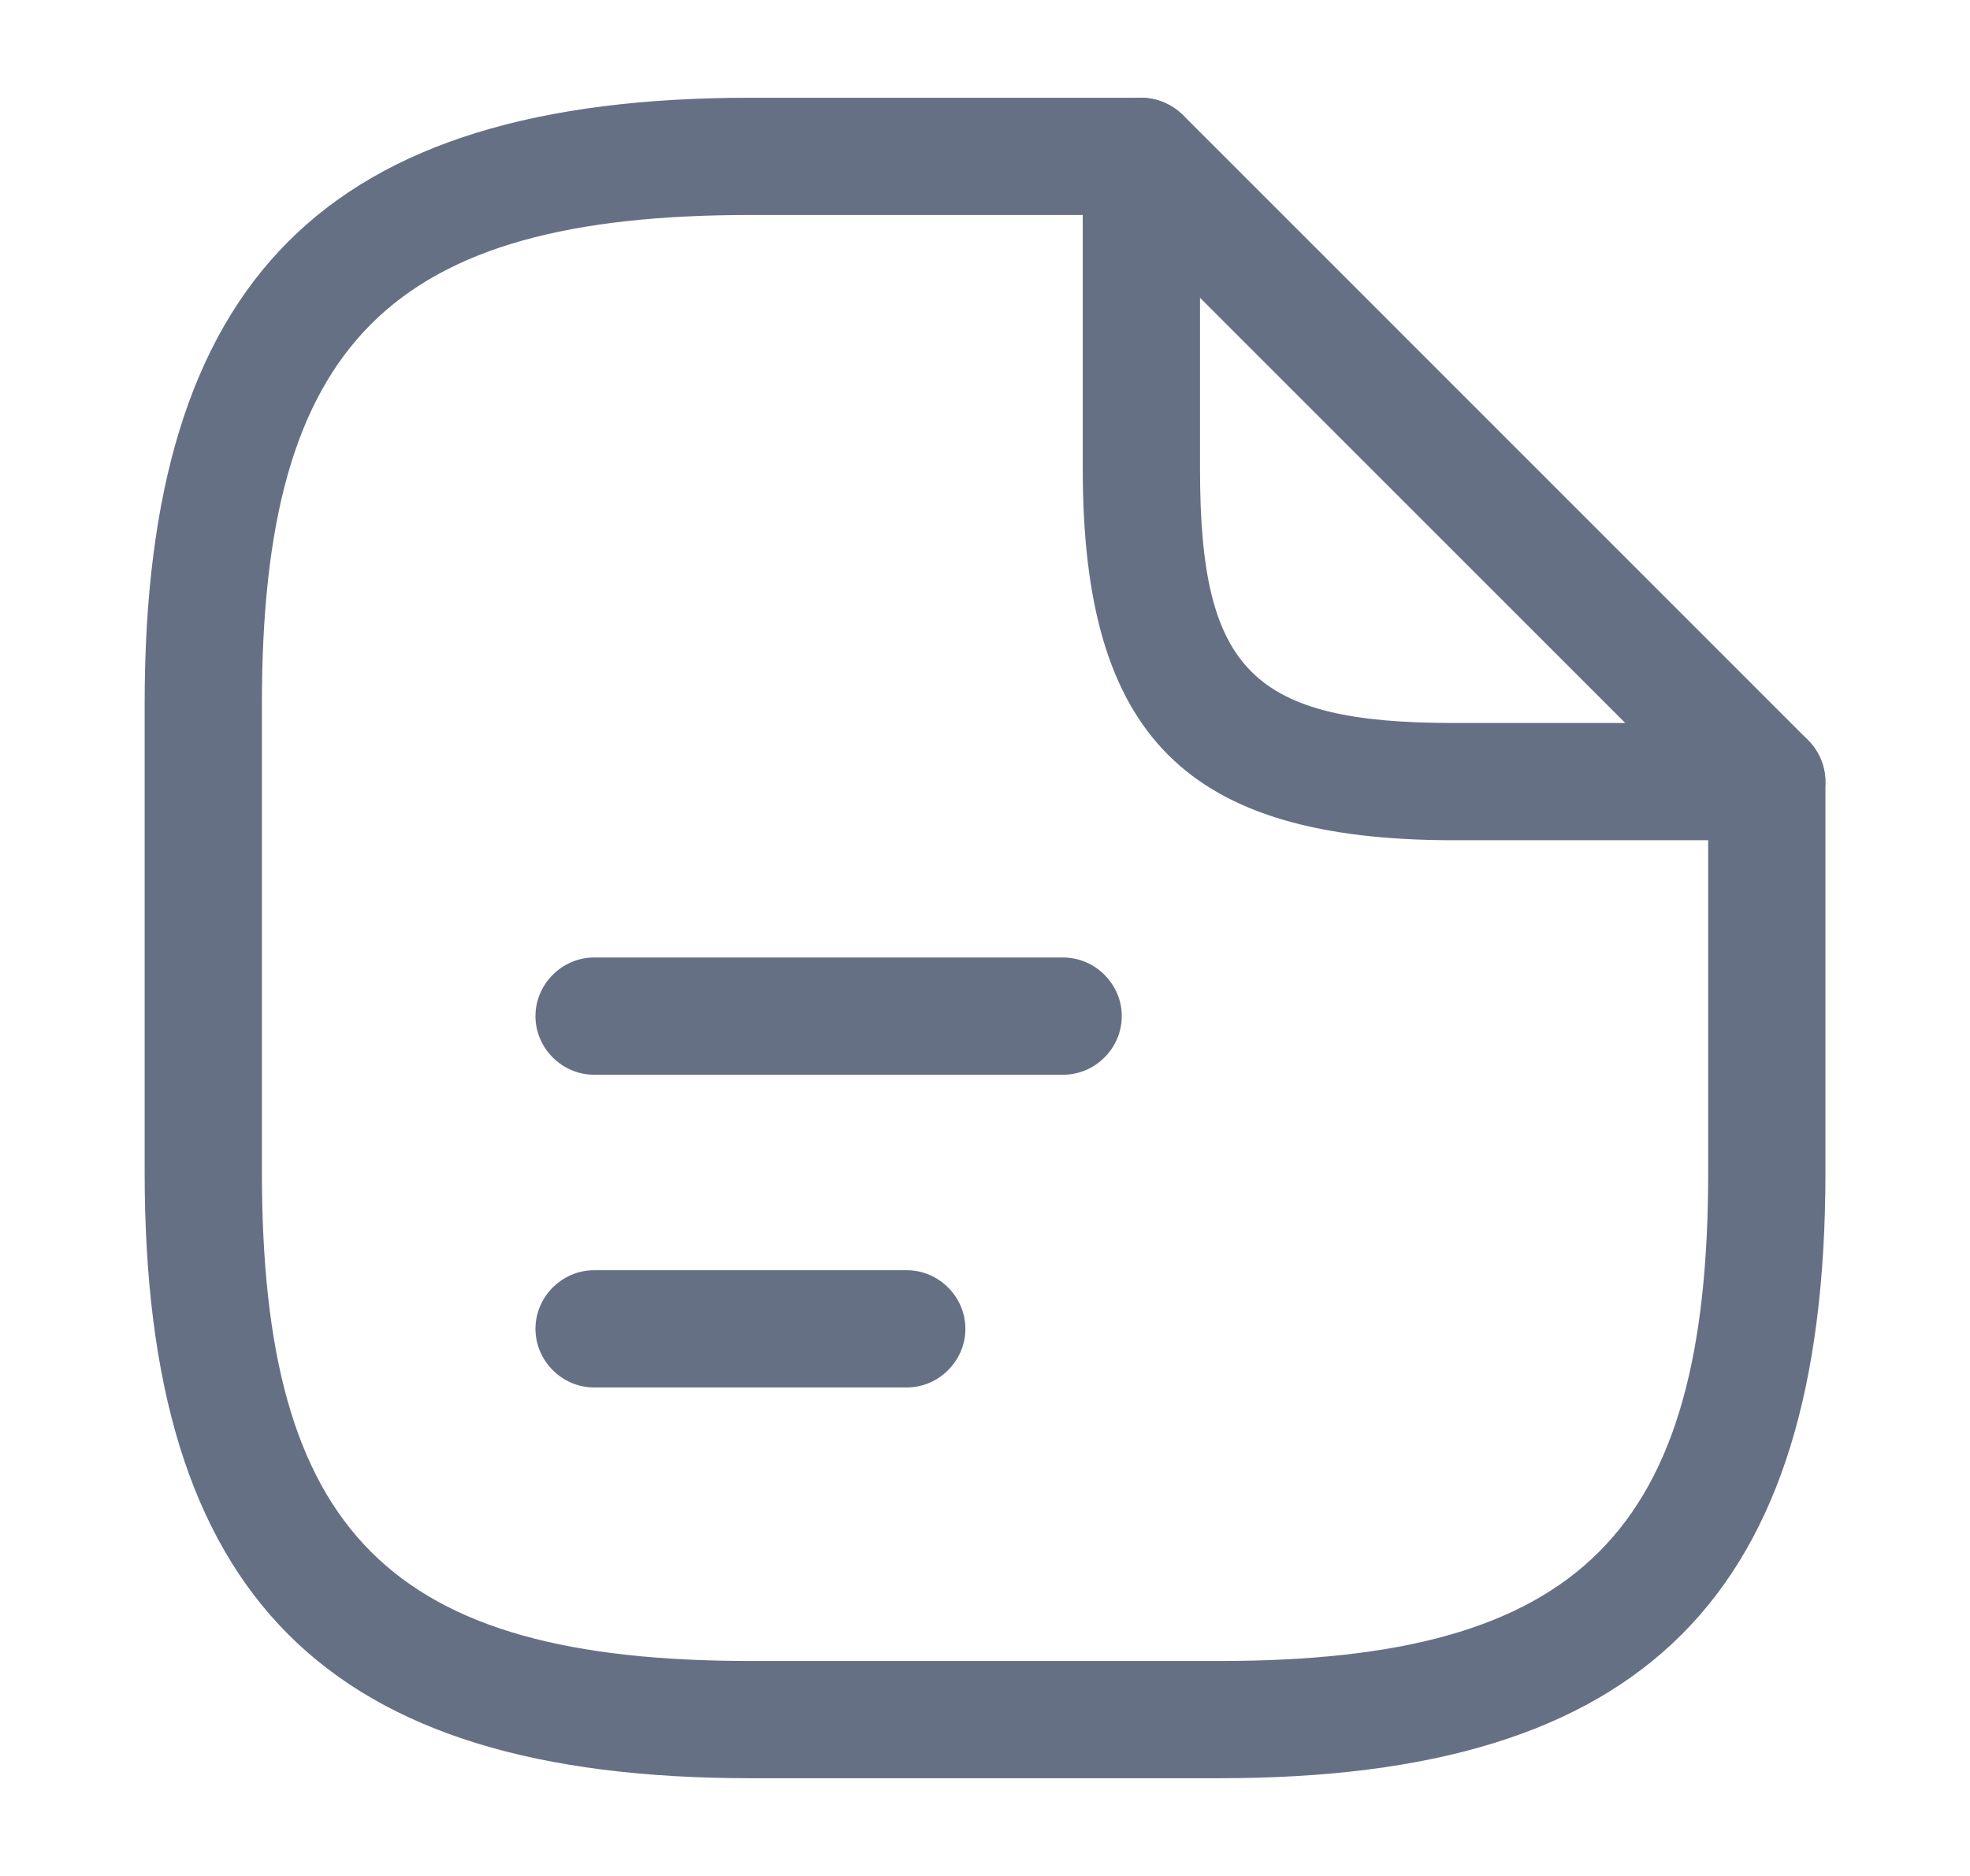 <svg width="21" height="20" viewBox="0 0 21 20" fill="none" xmlns="http://www.w3.org/2000/svg">
<path d="M13 18.958H8C3.475 18.958 1.542 17.025 1.542 12.5V7.5C1.542 2.975 3.475 1.042 8 1.042H12.167C12.509 1.042 12.792 1.325 12.792 1.667C12.792 2.008 12.509 2.292 12.167 2.292H8C4.159 2.292 2.792 3.658 2.792 7.5V12.5C2.792 16.342 4.159 17.708 8 17.708H13C16.842 17.708 18.209 16.342 18.209 12.5V8.333C18.209 7.992 18.492 7.708 18.834 7.708C19.175 7.708 19.459 7.992 19.459 8.333V12.5C19.459 17.025 17.525 18.958 13 18.958Z" fill="#667085"/>
<path d="M18.834 8.958H15.5C12.65 8.958 11.542 7.85 11.542 5V1.667C11.542 1.417 11.692 1.183 11.925 1.092C12.159 0.992 12.425 1.05 12.609 1.225L19.275 7.892C19.45 8.067 19.509 8.342 19.409 8.575C19.309 8.808 19.084 8.958 18.834 8.958ZM12.792 3.175V5C12.792 7.15 13.35 7.708 15.5 7.708H17.325L12.792 3.175Z" fill="#667085"/>
<path d="M11.333 11.458H6.333C5.991 11.458 5.708 11.175 5.708 10.833C5.708 10.492 5.991 10.208 6.333 10.208H11.333C11.675 10.208 11.958 10.492 11.958 10.833C11.958 11.175 11.675 11.458 11.333 11.458Z" fill="#667085"/>
<path d="M9.666 14.792H6.333C5.991 14.792 5.708 14.508 5.708 14.167C5.708 13.825 5.991 13.542 6.333 13.542H9.666C10.008 13.542 10.291 13.825 10.291 14.167C10.291 14.508 10.008 14.792 9.666 14.792Z" fill="#667085"/>
</svg>
